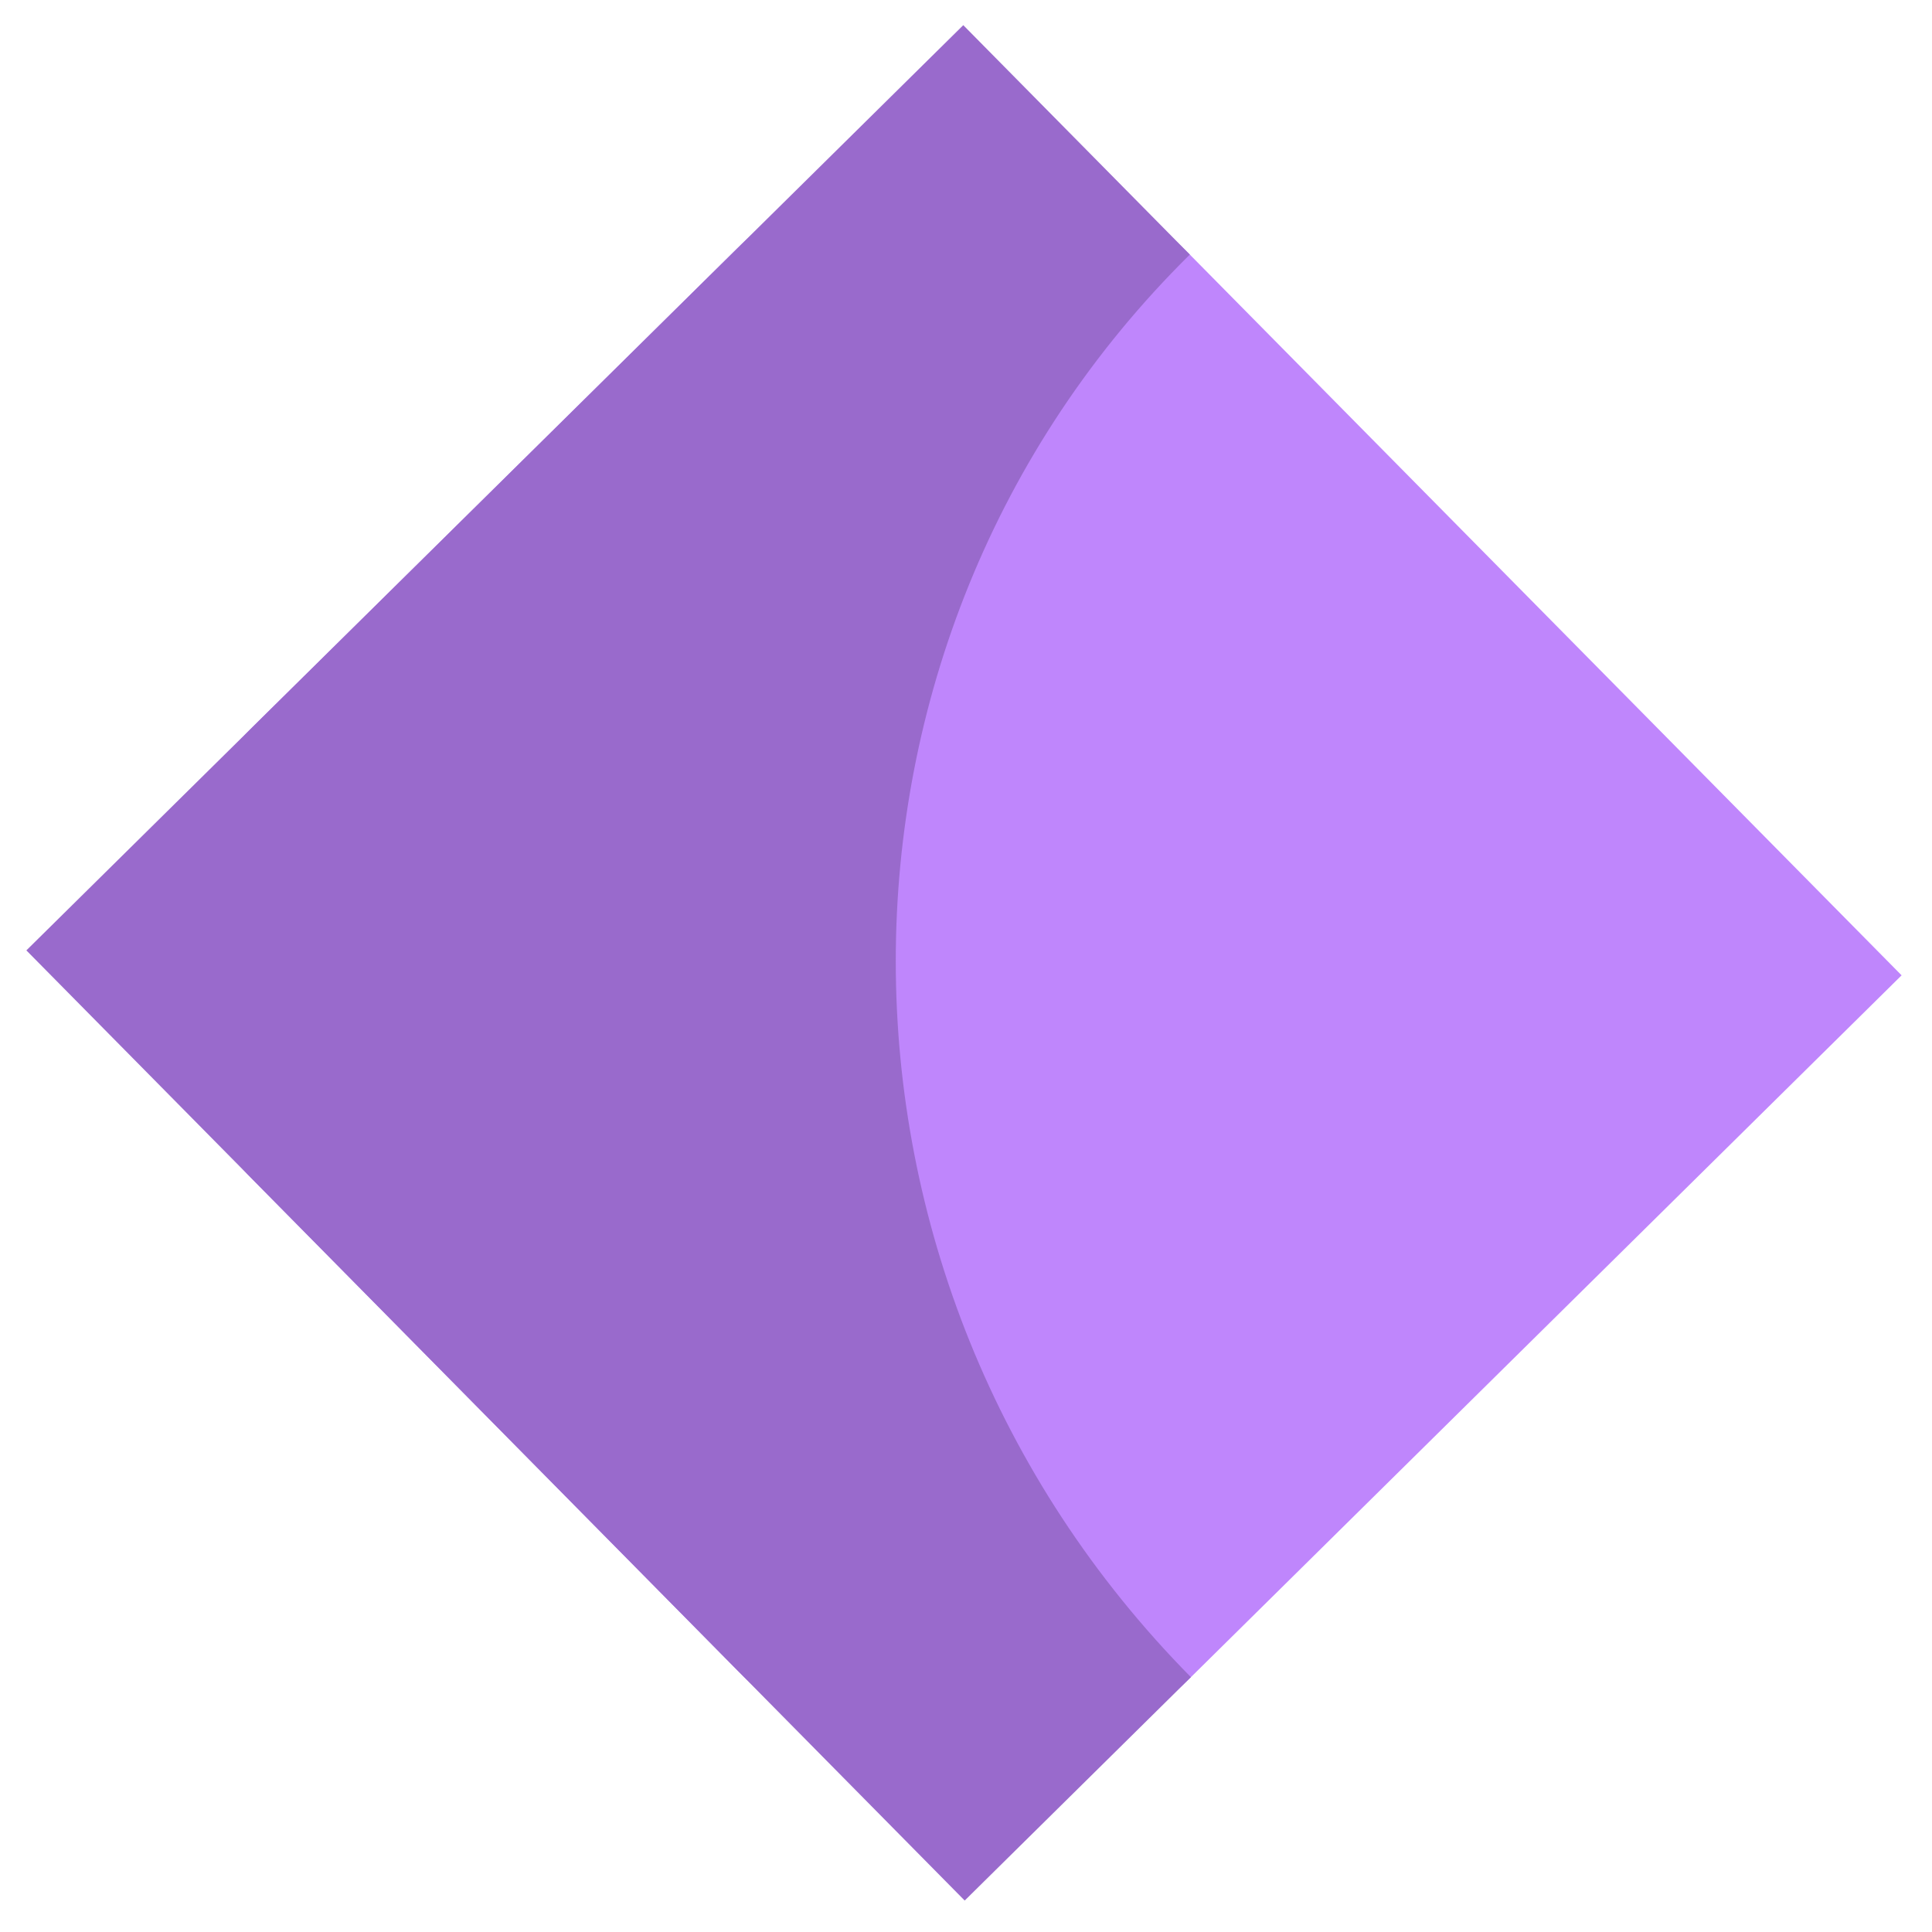 <svg width="512" height="512" viewBox="0 0 512 512" fill="none" xmlns="http://www.w3.org/2000/svg">
<path d="M195.614 442.869L67.028 312.66C51.105 296.535 42.149 274.834 42.132 252.329C42.115 229.825 51.038 208.361 66.937 192.66L195.329 65.869C211.228 50.168 232.802 41.515 255.305 41.814C277.807 42.114 299.395 51.34 315.318 67.465L443.904 197.674L466.523 220.578L503.944 258.472L474.425 287.624L443.995 317.674L315.604 444.465C307.731 452.24 298.382 458.365 288.092 462.493C277.801 466.62 266.77 468.668 255.628 468.52C244.486 468.372 233.451 466.03 223.154 461.629C212.857 457.228 203.499 450.853 195.614 442.869Z" fill="#BF86FC"/>
<path d="M315.318 67.465C299.395 51.34 255.278 6.667 255.278 6.667C255.278 6.667 211.228 50.168 195.329 65.869L66.937 192.66C51.038 208.361 6.988 251.862 6.988 251.862C6.988 251.862 51.105 296.535 67.028 312.66L195.614 442.869L255.654 503.667L315.604 444.465C211.427 338.973 211.301 170.186 315.318 67.465Z" fill="#996ACC"/>
</svg>
